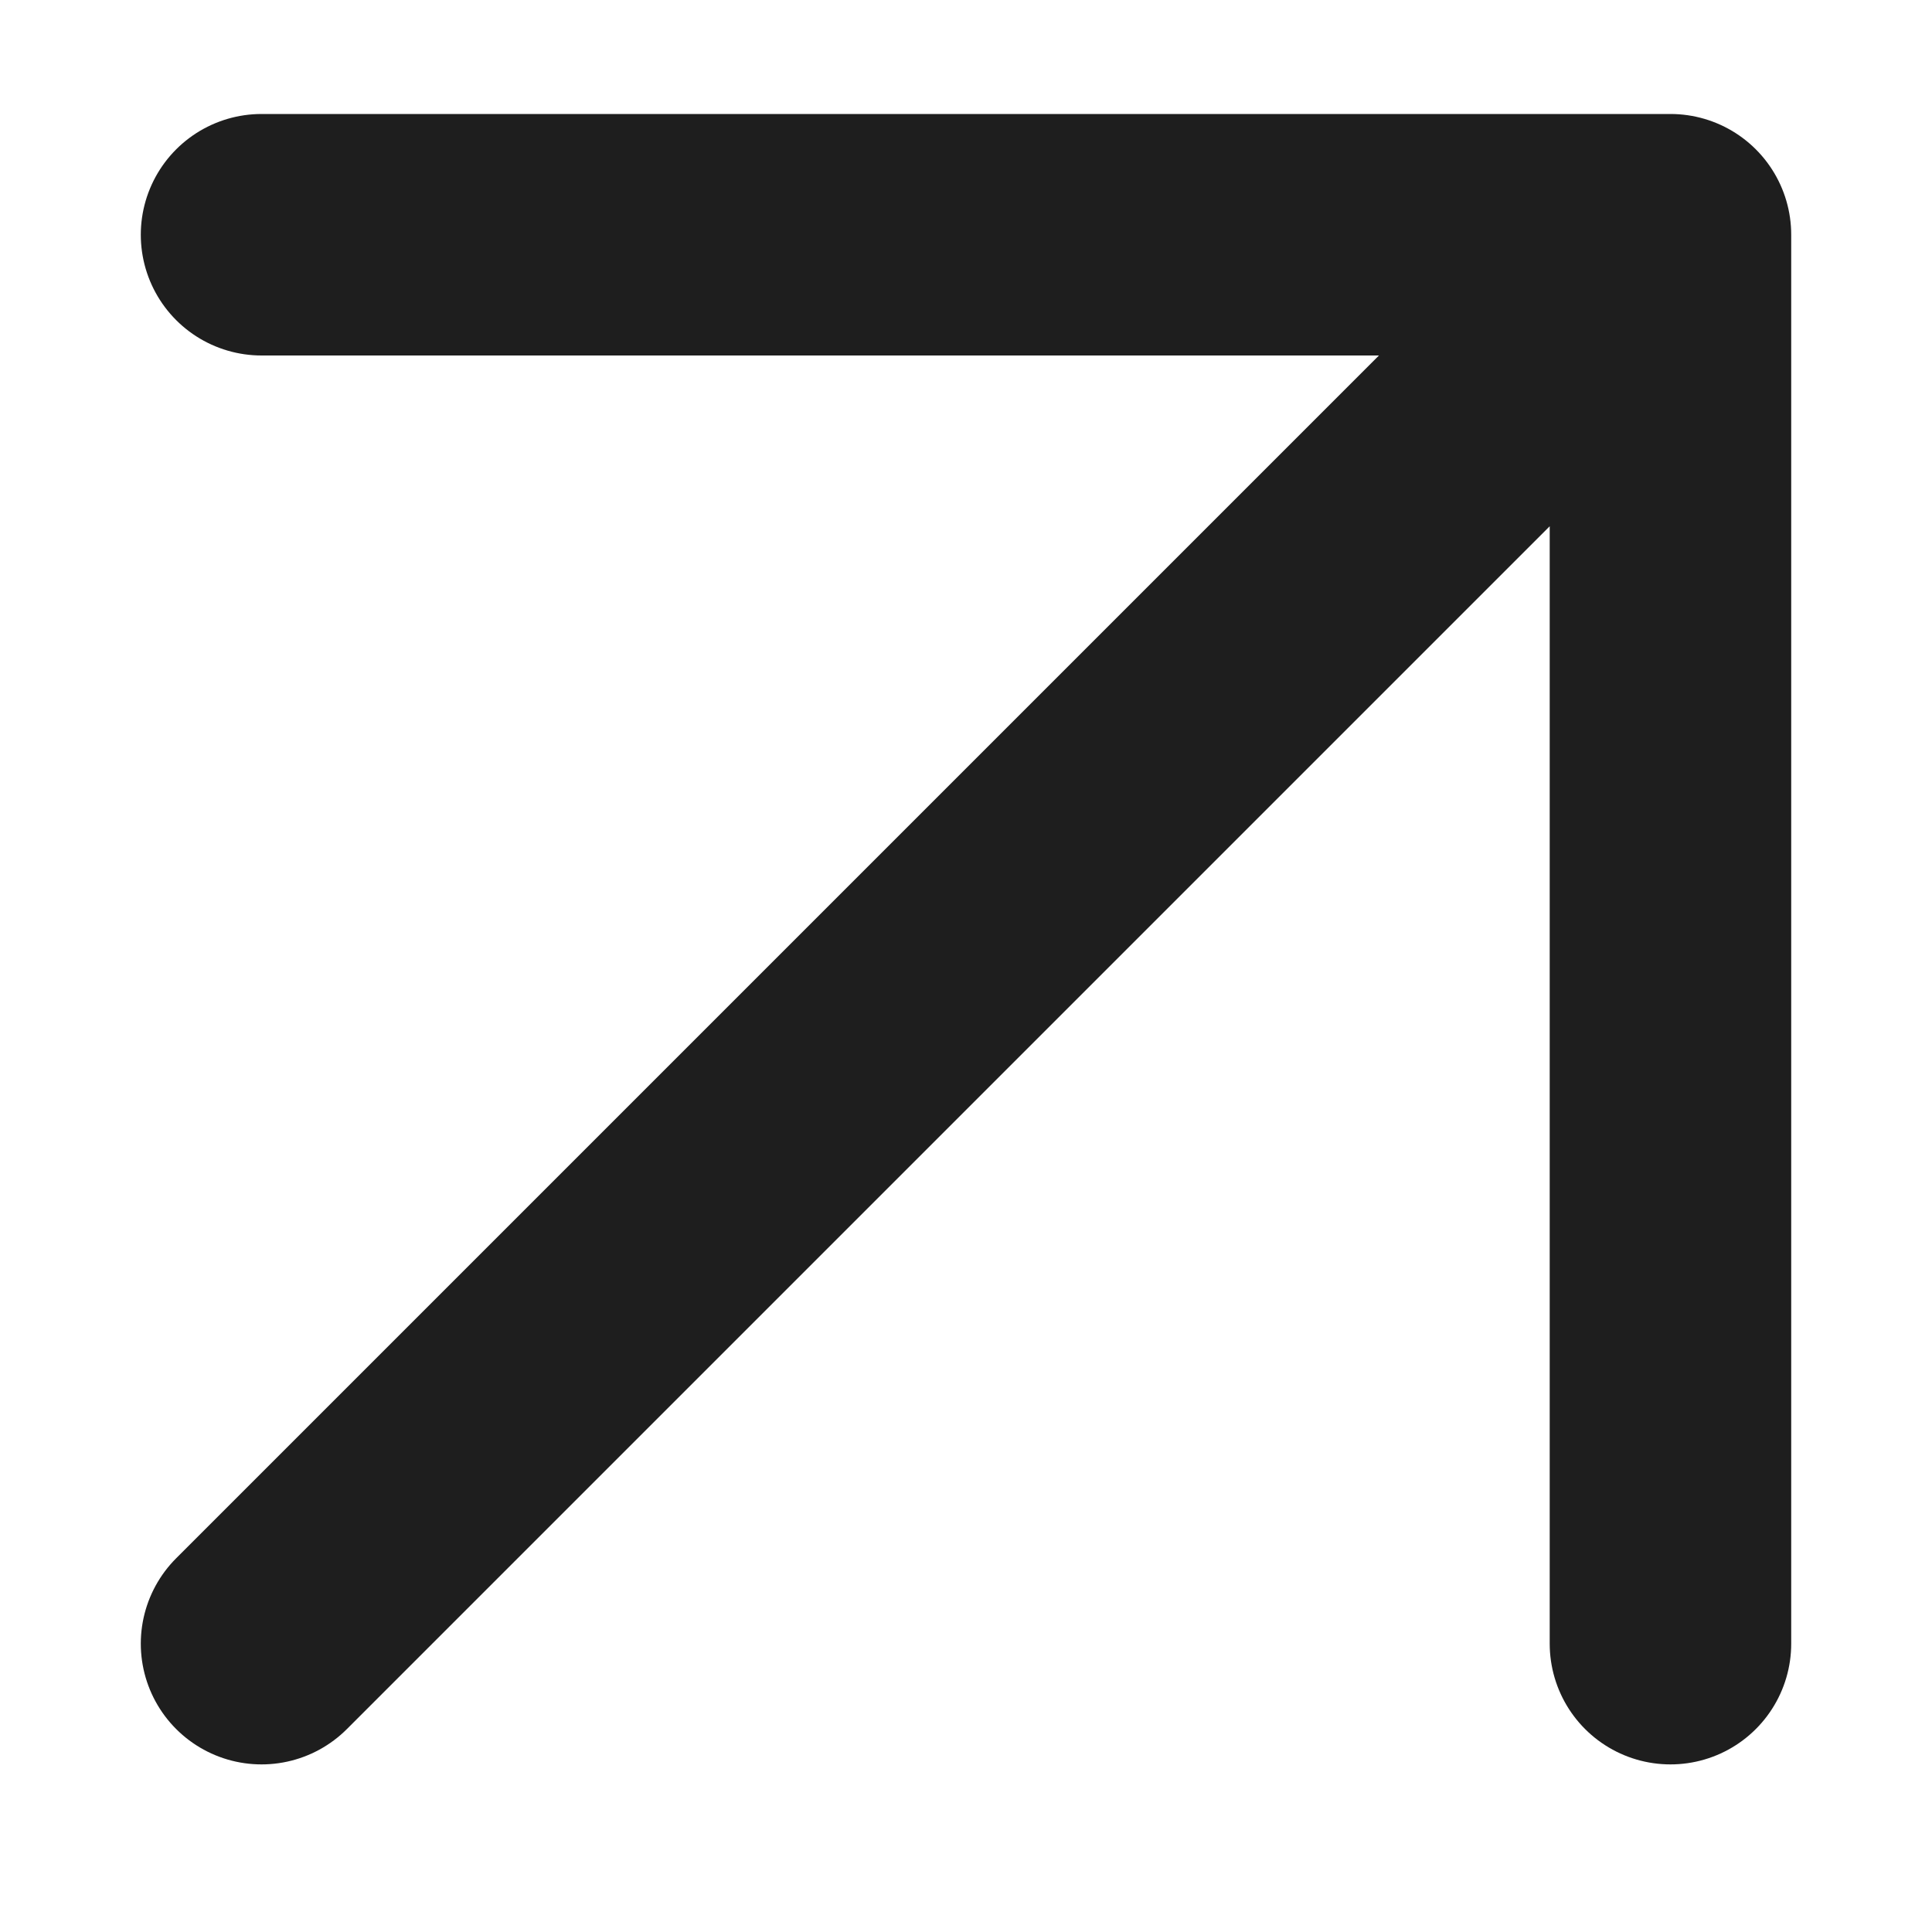 <svg width="8" height="8" viewBox="0 0 8 8" fill="none" xmlns="http://www.w3.org/2000/svg">
<path d="M1.083 6.806L6.917 0.972M6.917 0.972H1.083M6.917 0.972V6.806" stroke="#1E1E1E" stroke-linecap="round" stroke-linejoin="round"/>
</svg>
